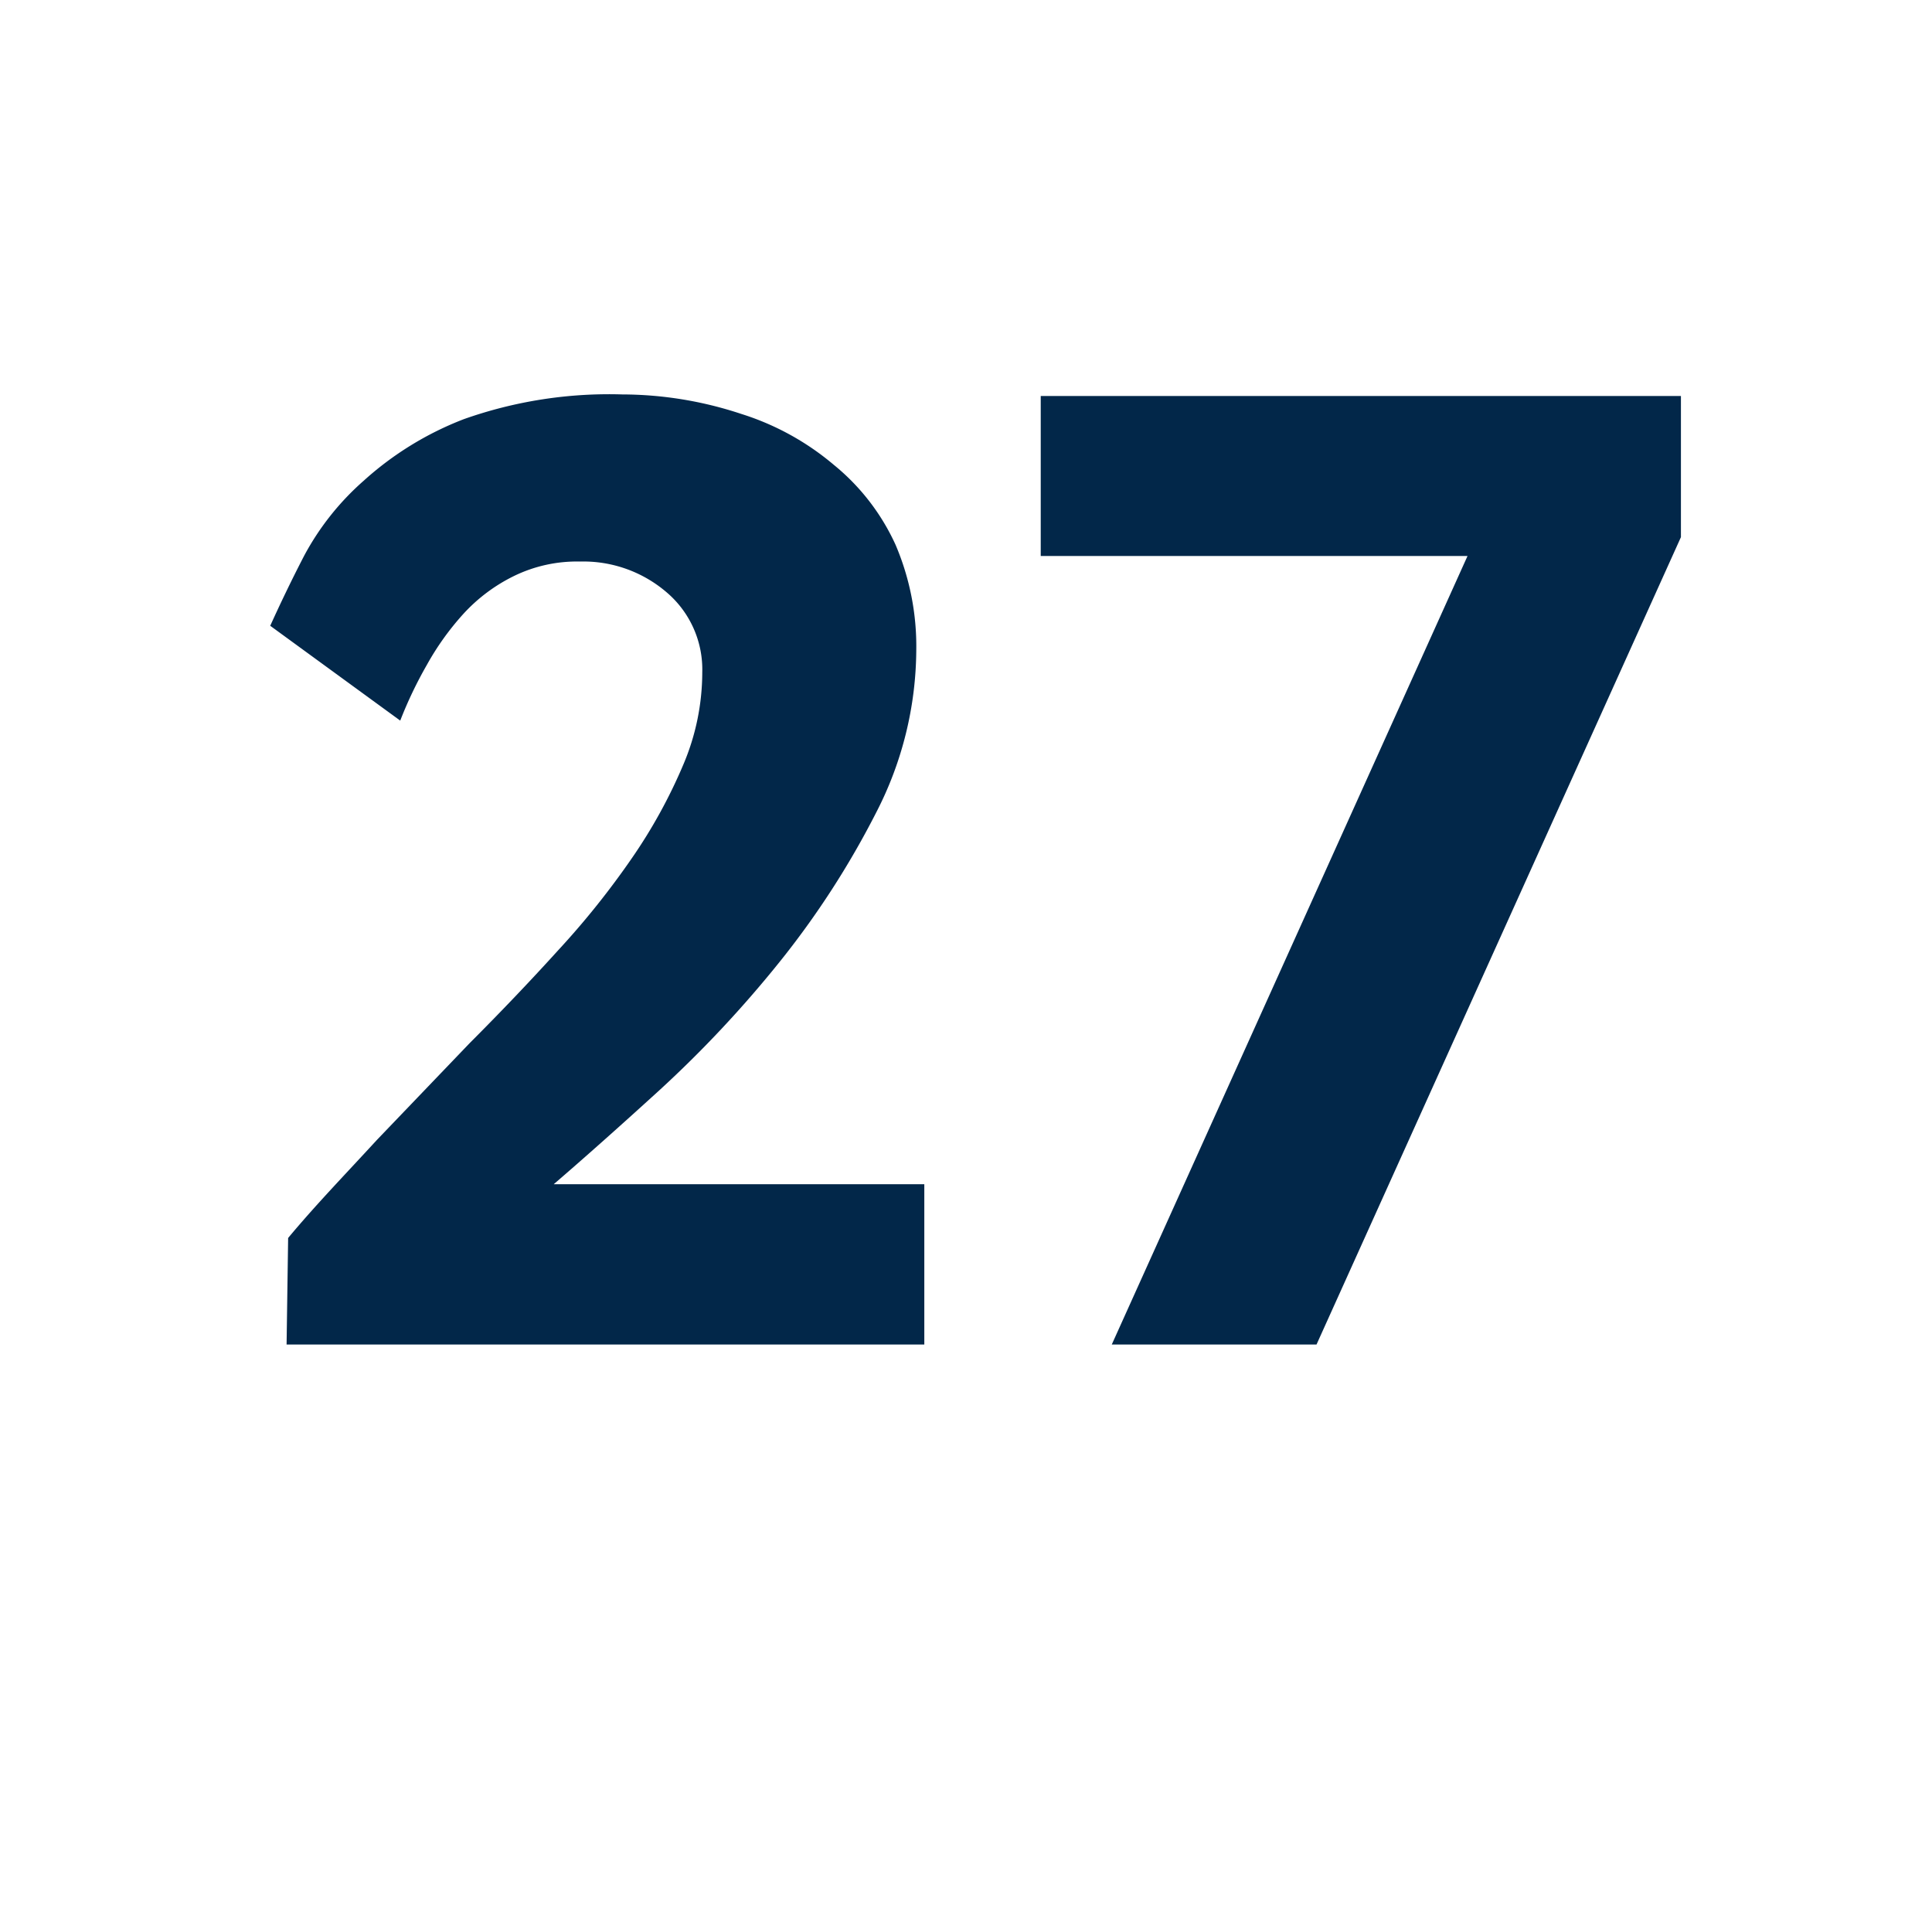 <svg id="Layer_1" data-name="Layer 1" xmlns="http://www.w3.org/2000/svg" viewBox="0 0 62.56 61.94"><defs><style>.cls-1{fill:#022749;}</style></defs><path class="cls-1" d="M9.28,43.53l.05-3.45C10.23,39,11.2,38,12.21,36.9l3-3.13c1-1,2-2.05,2.86-3a26.72,26.72,0,0,0,2.4-3,16.81,16.81,0,0,0,1.65-3,7.65,7.65,0,0,0,.62-3,3.28,3.28,0,0,0-1.15-2.59,4.14,4.14,0,0,0-2.81-1,4.65,4.65,0,0,0-2.14.47A5.49,5.49,0,0,0,15,19.88a8.83,8.83,0,0,0-1.18,1.65,13.38,13.38,0,0,0-.86,1.8L8.75,20.26c.3-.66.66-1.42,1.1-2.27a8.67,8.67,0,0,1,1.92-2.42,10.39,10.39,0,0,1,3.25-2,14.09,14.09,0,0,1,5.13-.8A12.29,12.29,0,0,1,24,13.4a8.64,8.64,0,0,1,3,1.65A7.16,7.16,0,0,1,29,17.64a8.37,8.37,0,0,1,.67,3.41,11.58,11.58,0,0,1-1.29,5.24,28.1,28.1,0,0,1-3.15,4.87,37.4,37.4,0,0,1-3.87,4.13c-1.35,1.23-2.5,2.25-3.43,3.05h12v5.19Z"/><path class="cls-1" d="M42.63,43.53H36L47.52,18H33.7V12.82H54.43v4.57Z"/></svg>